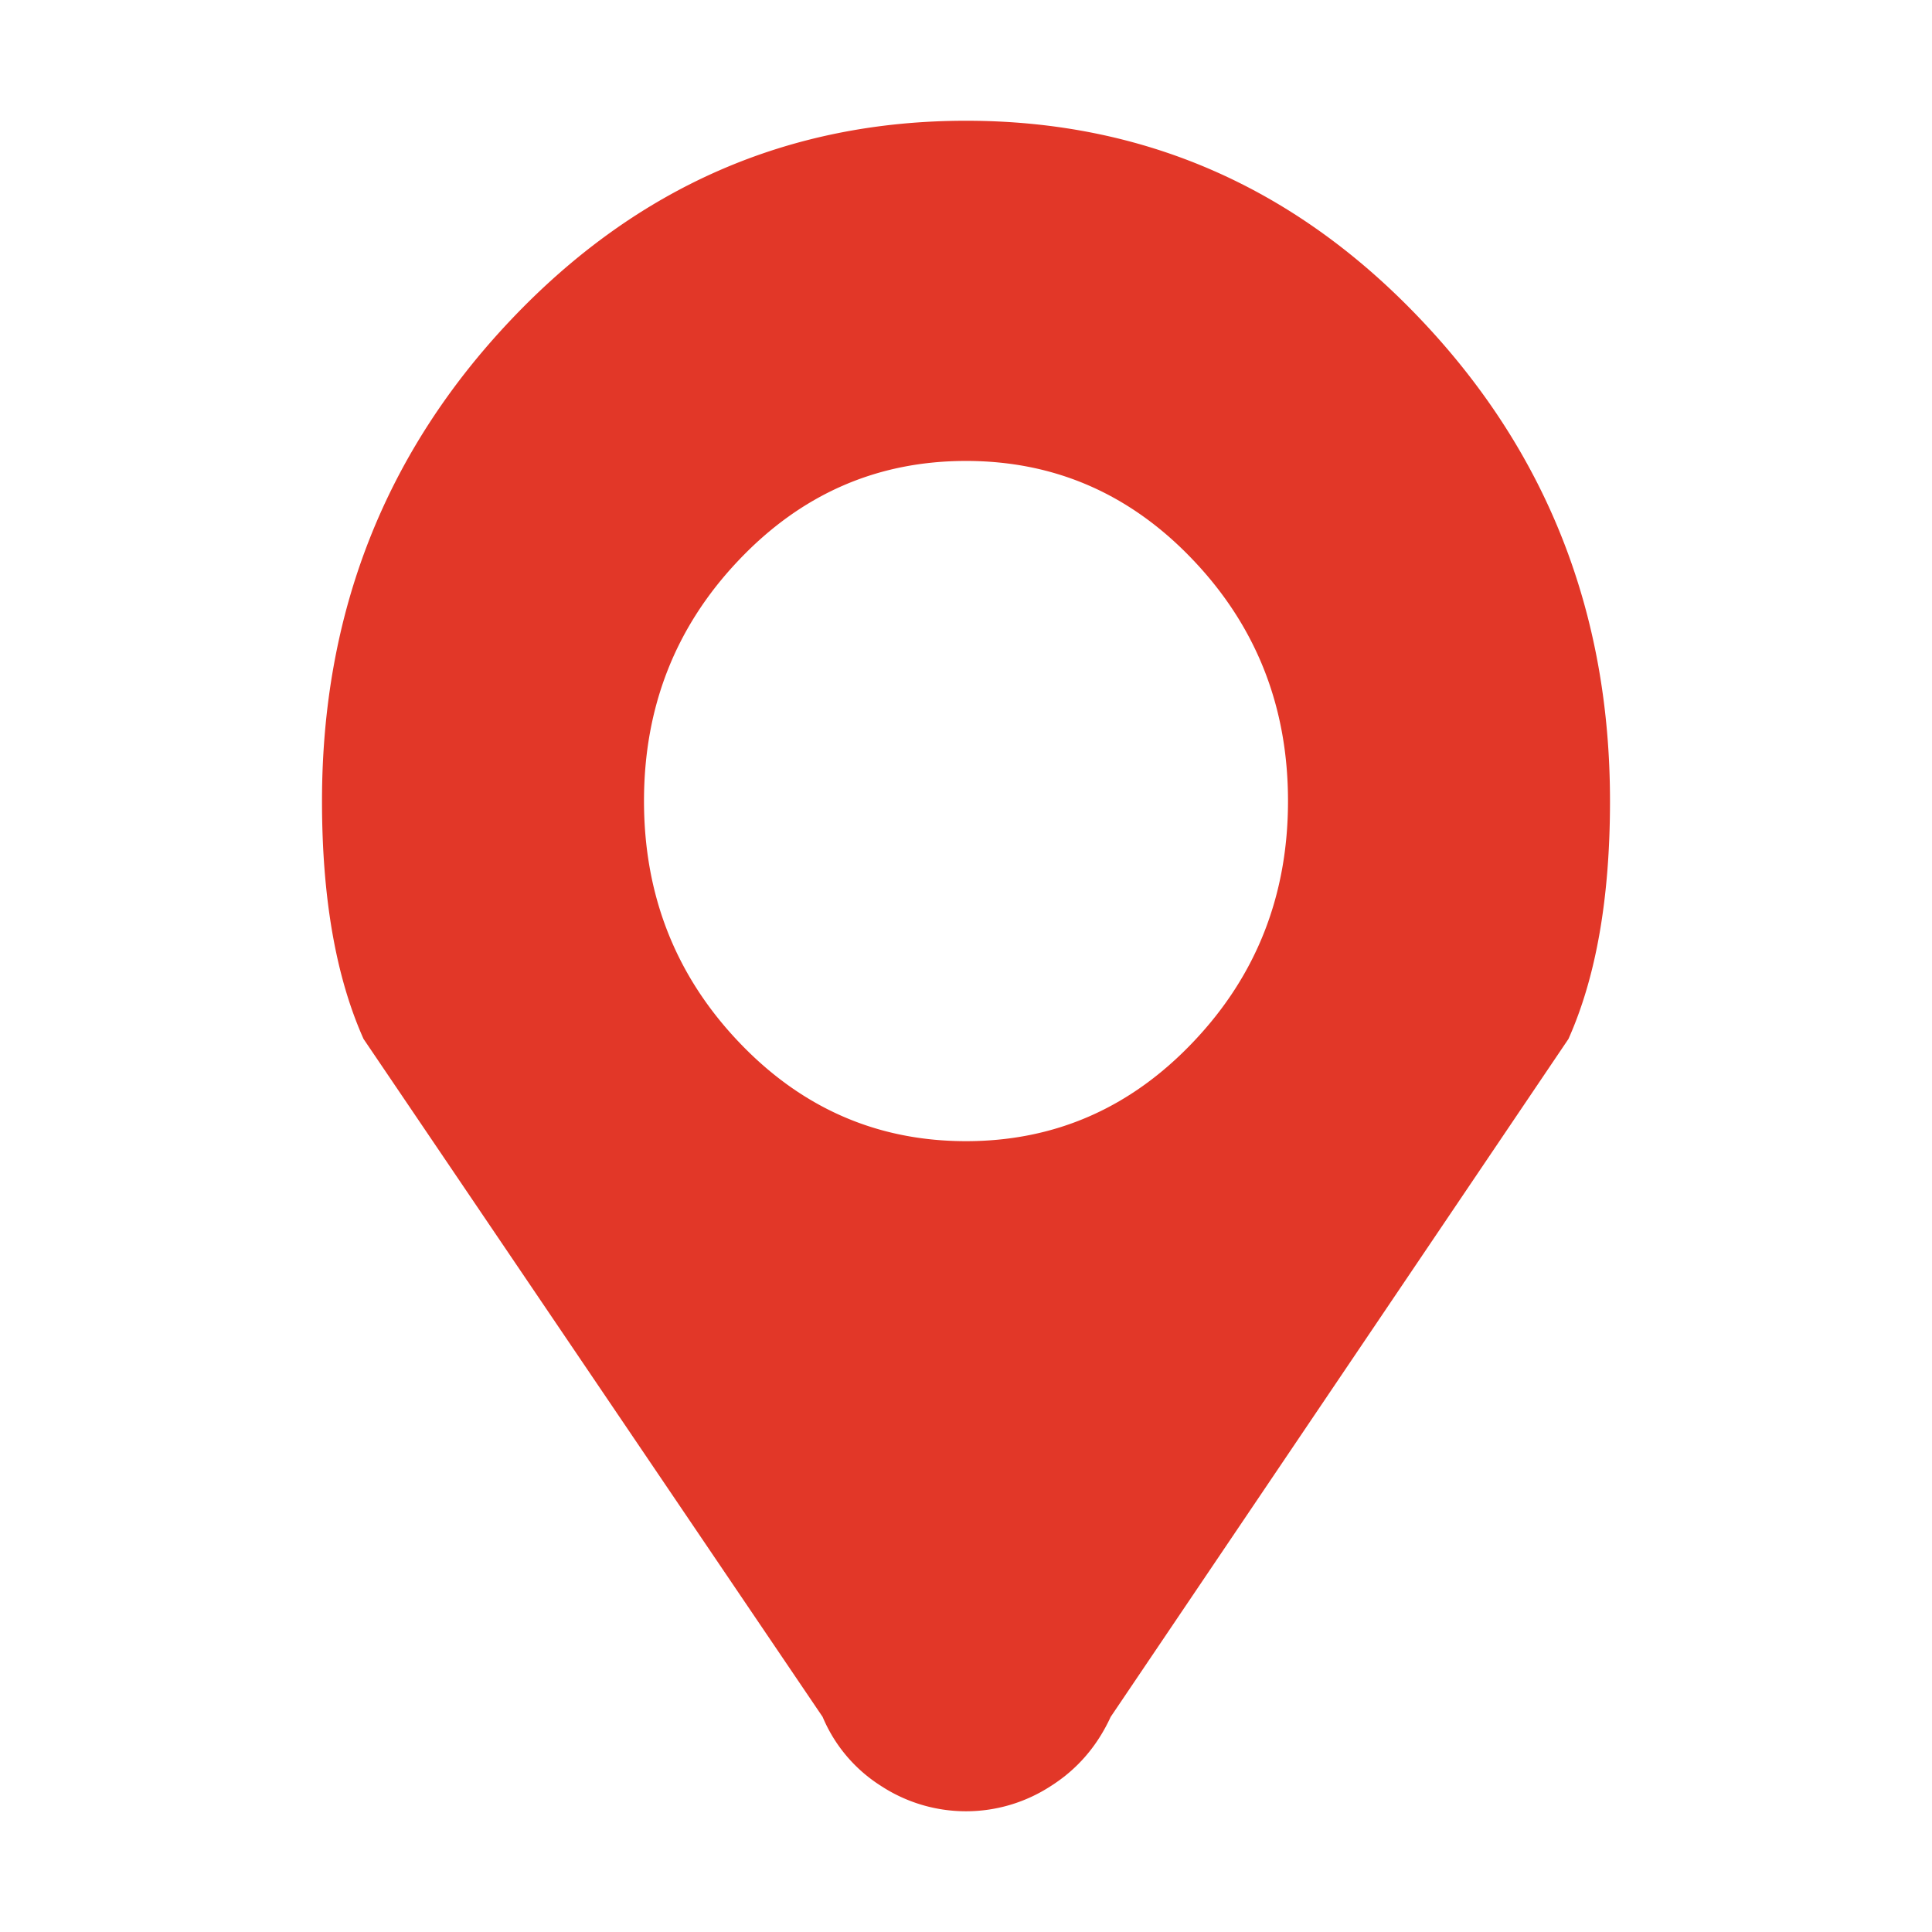 <svg xmlns="http://www.w3.org/2000/svg" width="24" height="24" viewBox="0 0 24 24"><path fill="#E23728" fill-rule="nonzero" d="M16 9.951c0-1.166-.39-2.162-1.172-2.987-.781-.826-1.724-1.238-2.828-1.238-1.104 0-2.047.412-2.828 1.238C8.39 7.789 8 8.784 8 9.95s.39 2.163 1.172 2.988c.781.825 1.724 1.238 2.828 1.238 1.104 0 2.047-.413 2.828-1.238C15.61 12.114 16 11.118 16 9.951zm4 0c0 1.2-.172 2.185-.516 2.955l-5.687 8.422c-.167.363-.414.65-.742.858a1.928 1.928 0 0 1-2.11 0 1.87 1.87 0 0 1-.726-.858l-5.703-8.422C4.172 12.136 4 11.151 4 9.951c0-2.333.781-4.324 2.344-5.975C7.906 2.326 9.792 1.5 12 1.5c2.208 0 4.094.825 5.656 2.476C19.22 5.626 20 7.618 20 9.951z"/></svg>